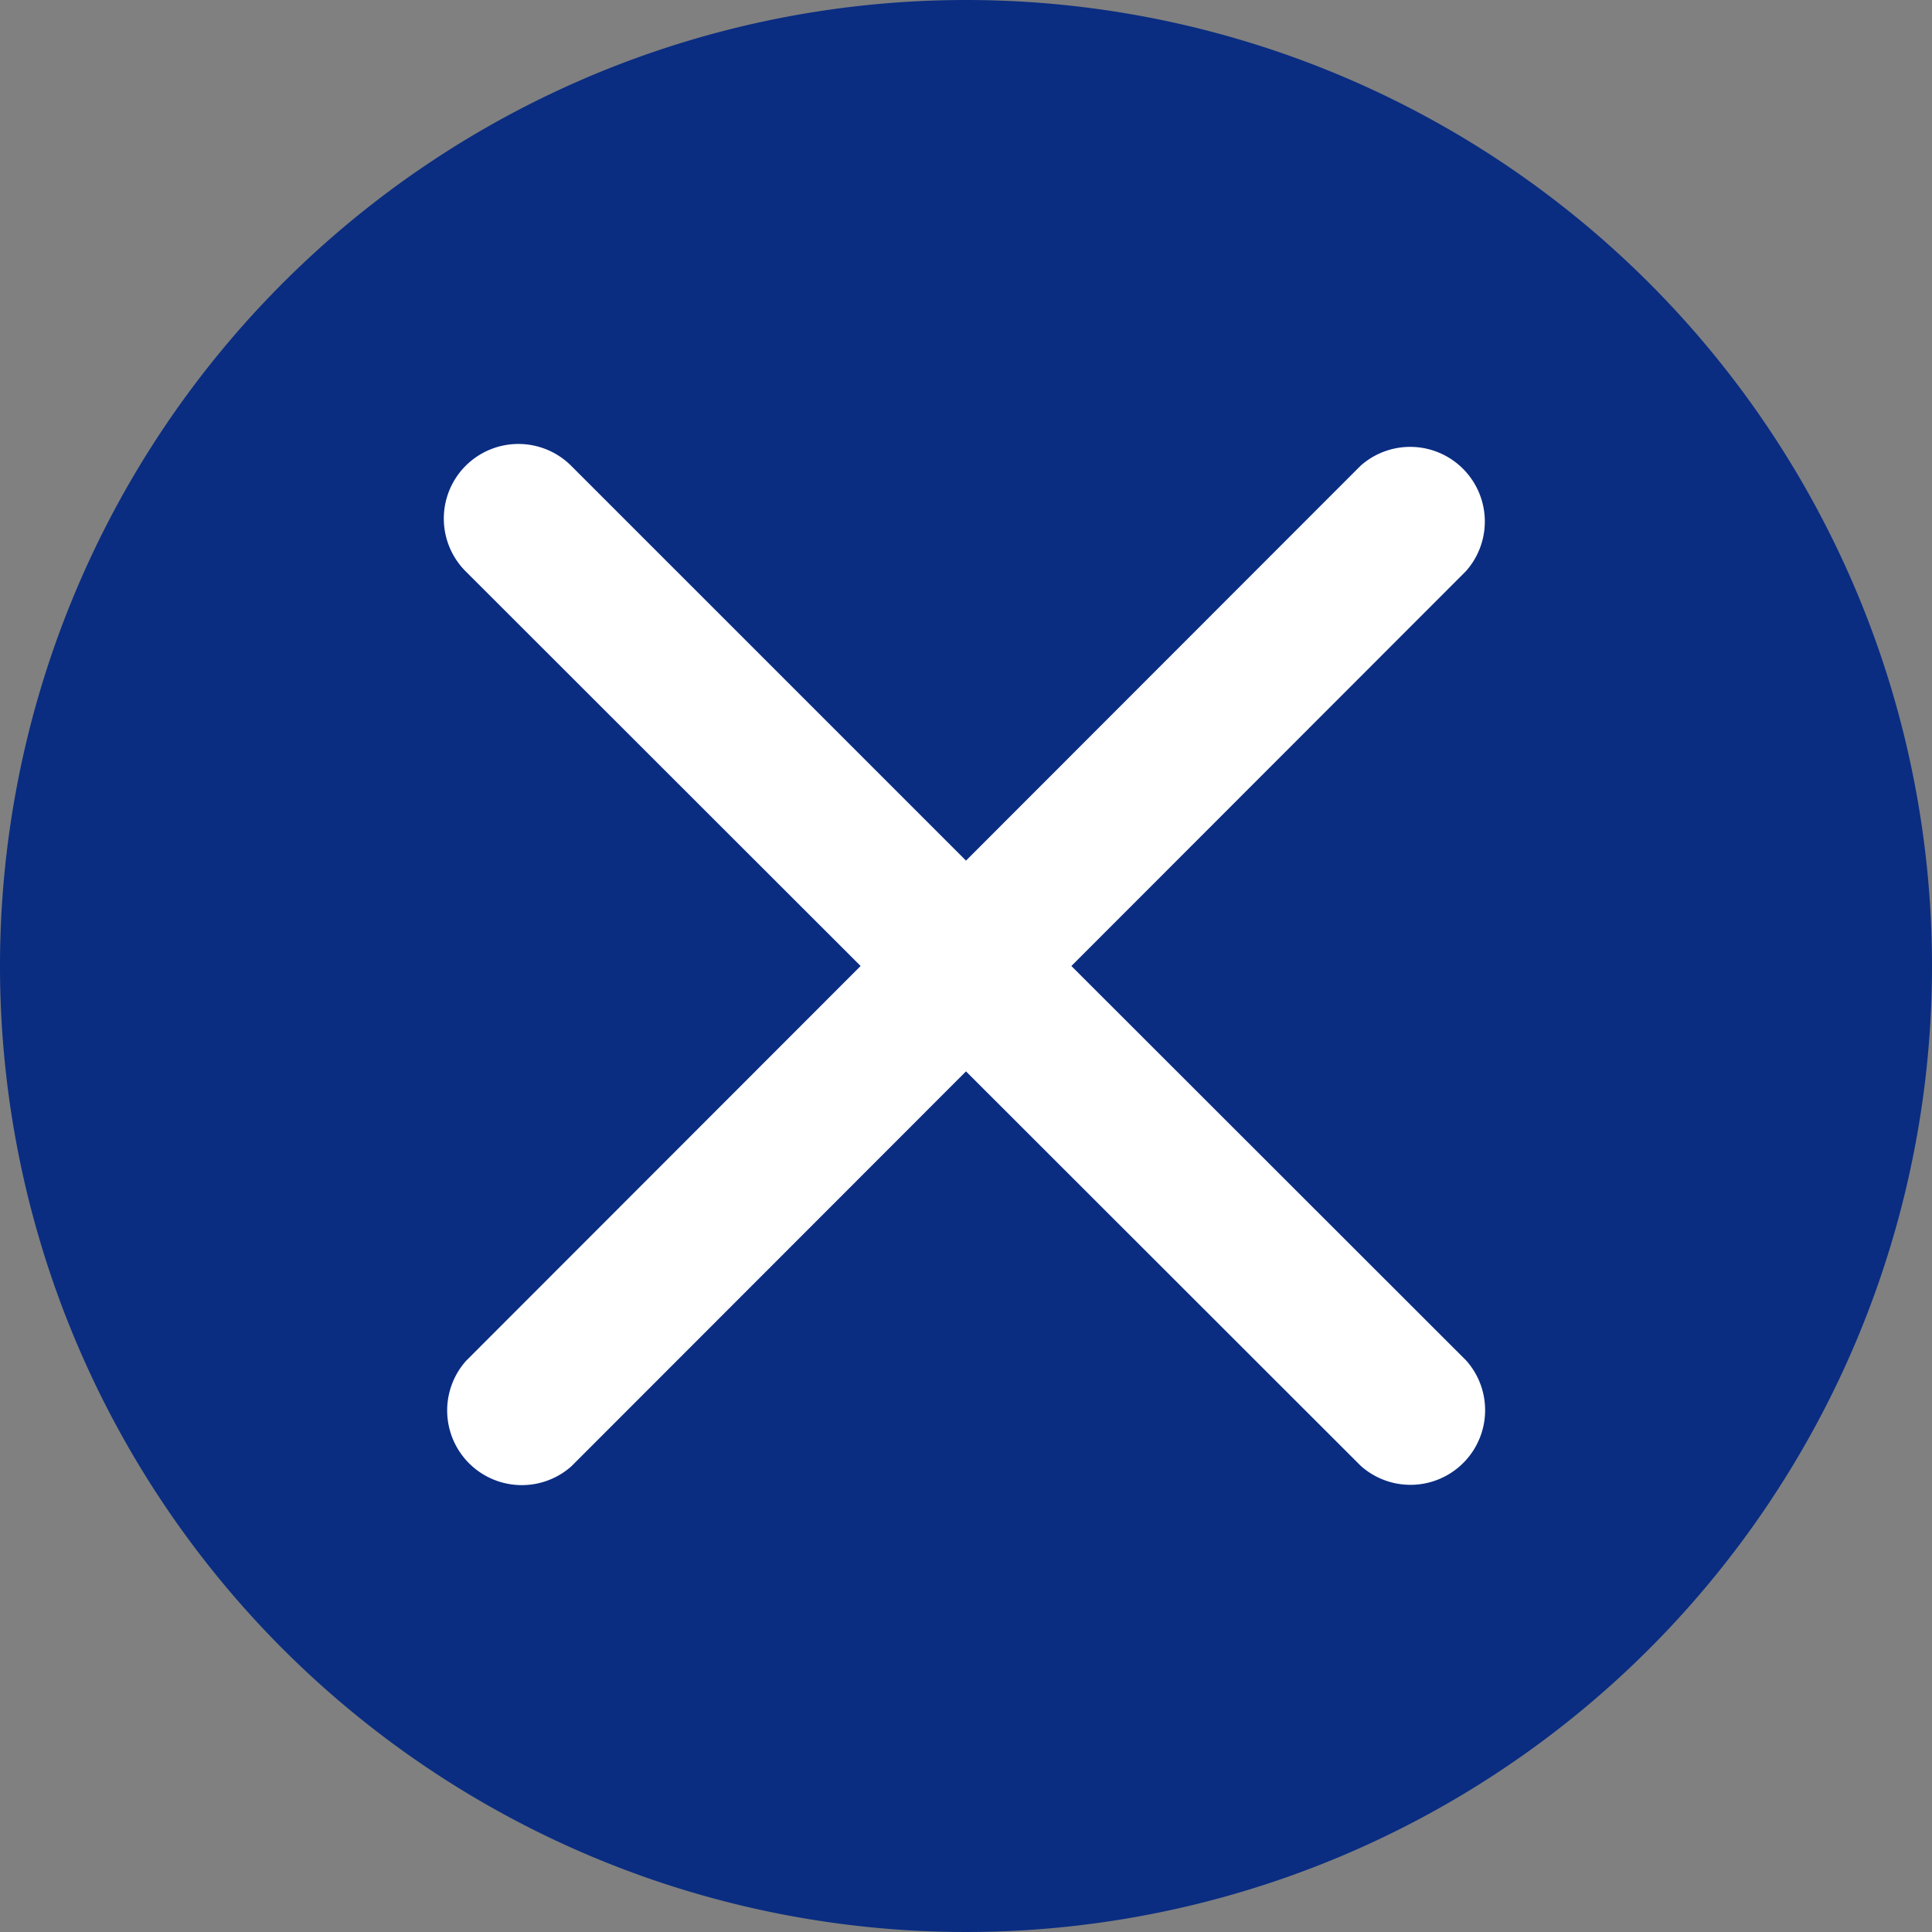 <svg id="Calque_1" data-name="Calque 1" xmlns="http://www.w3.org/2000/svg" viewBox="0 0 66 66"><rect x="0" y="0" width="66" height="66" fill="#808080" stroke="none"/><defs><style>.cls-1{fill:#0a2d82;}.cls-2{fill:#fff;}</style></defs><title>icon-close</title><path class="cls-1" d="M34,66.5A32.5,32.5,0,1,1,66.5,34,32.54,32.54,0,0,1,34,66.5Z" transform="translate(-1 -1)"/><path class="cls-1" d="M34,2A32,32,0,1,1,2,34,32,32,0,0,1,34,2m0-1A33,33,0,1,0,67,34,33,33,0,0,0,34,1Z" transform="translate(-1 -1)"/><path class="cls-2" d="M16.91,16.91a2.55,2.55,0,0,1,3.6,0L34,30.4,47.48,16.91a2.55,2.55,0,0,1,3.6,3.6L37.6,34,51.09,47.48a2.55,2.55,0,0,1-3.6,3.6L34,37.6,20.52,51.09a2.55,2.55,0,0,1-3.6-3.6L30.4,34,16.91,20.52A2.55,2.55,0,0,1,16.91,16.91Z" transform="translate(-1 -1)"/></svg>